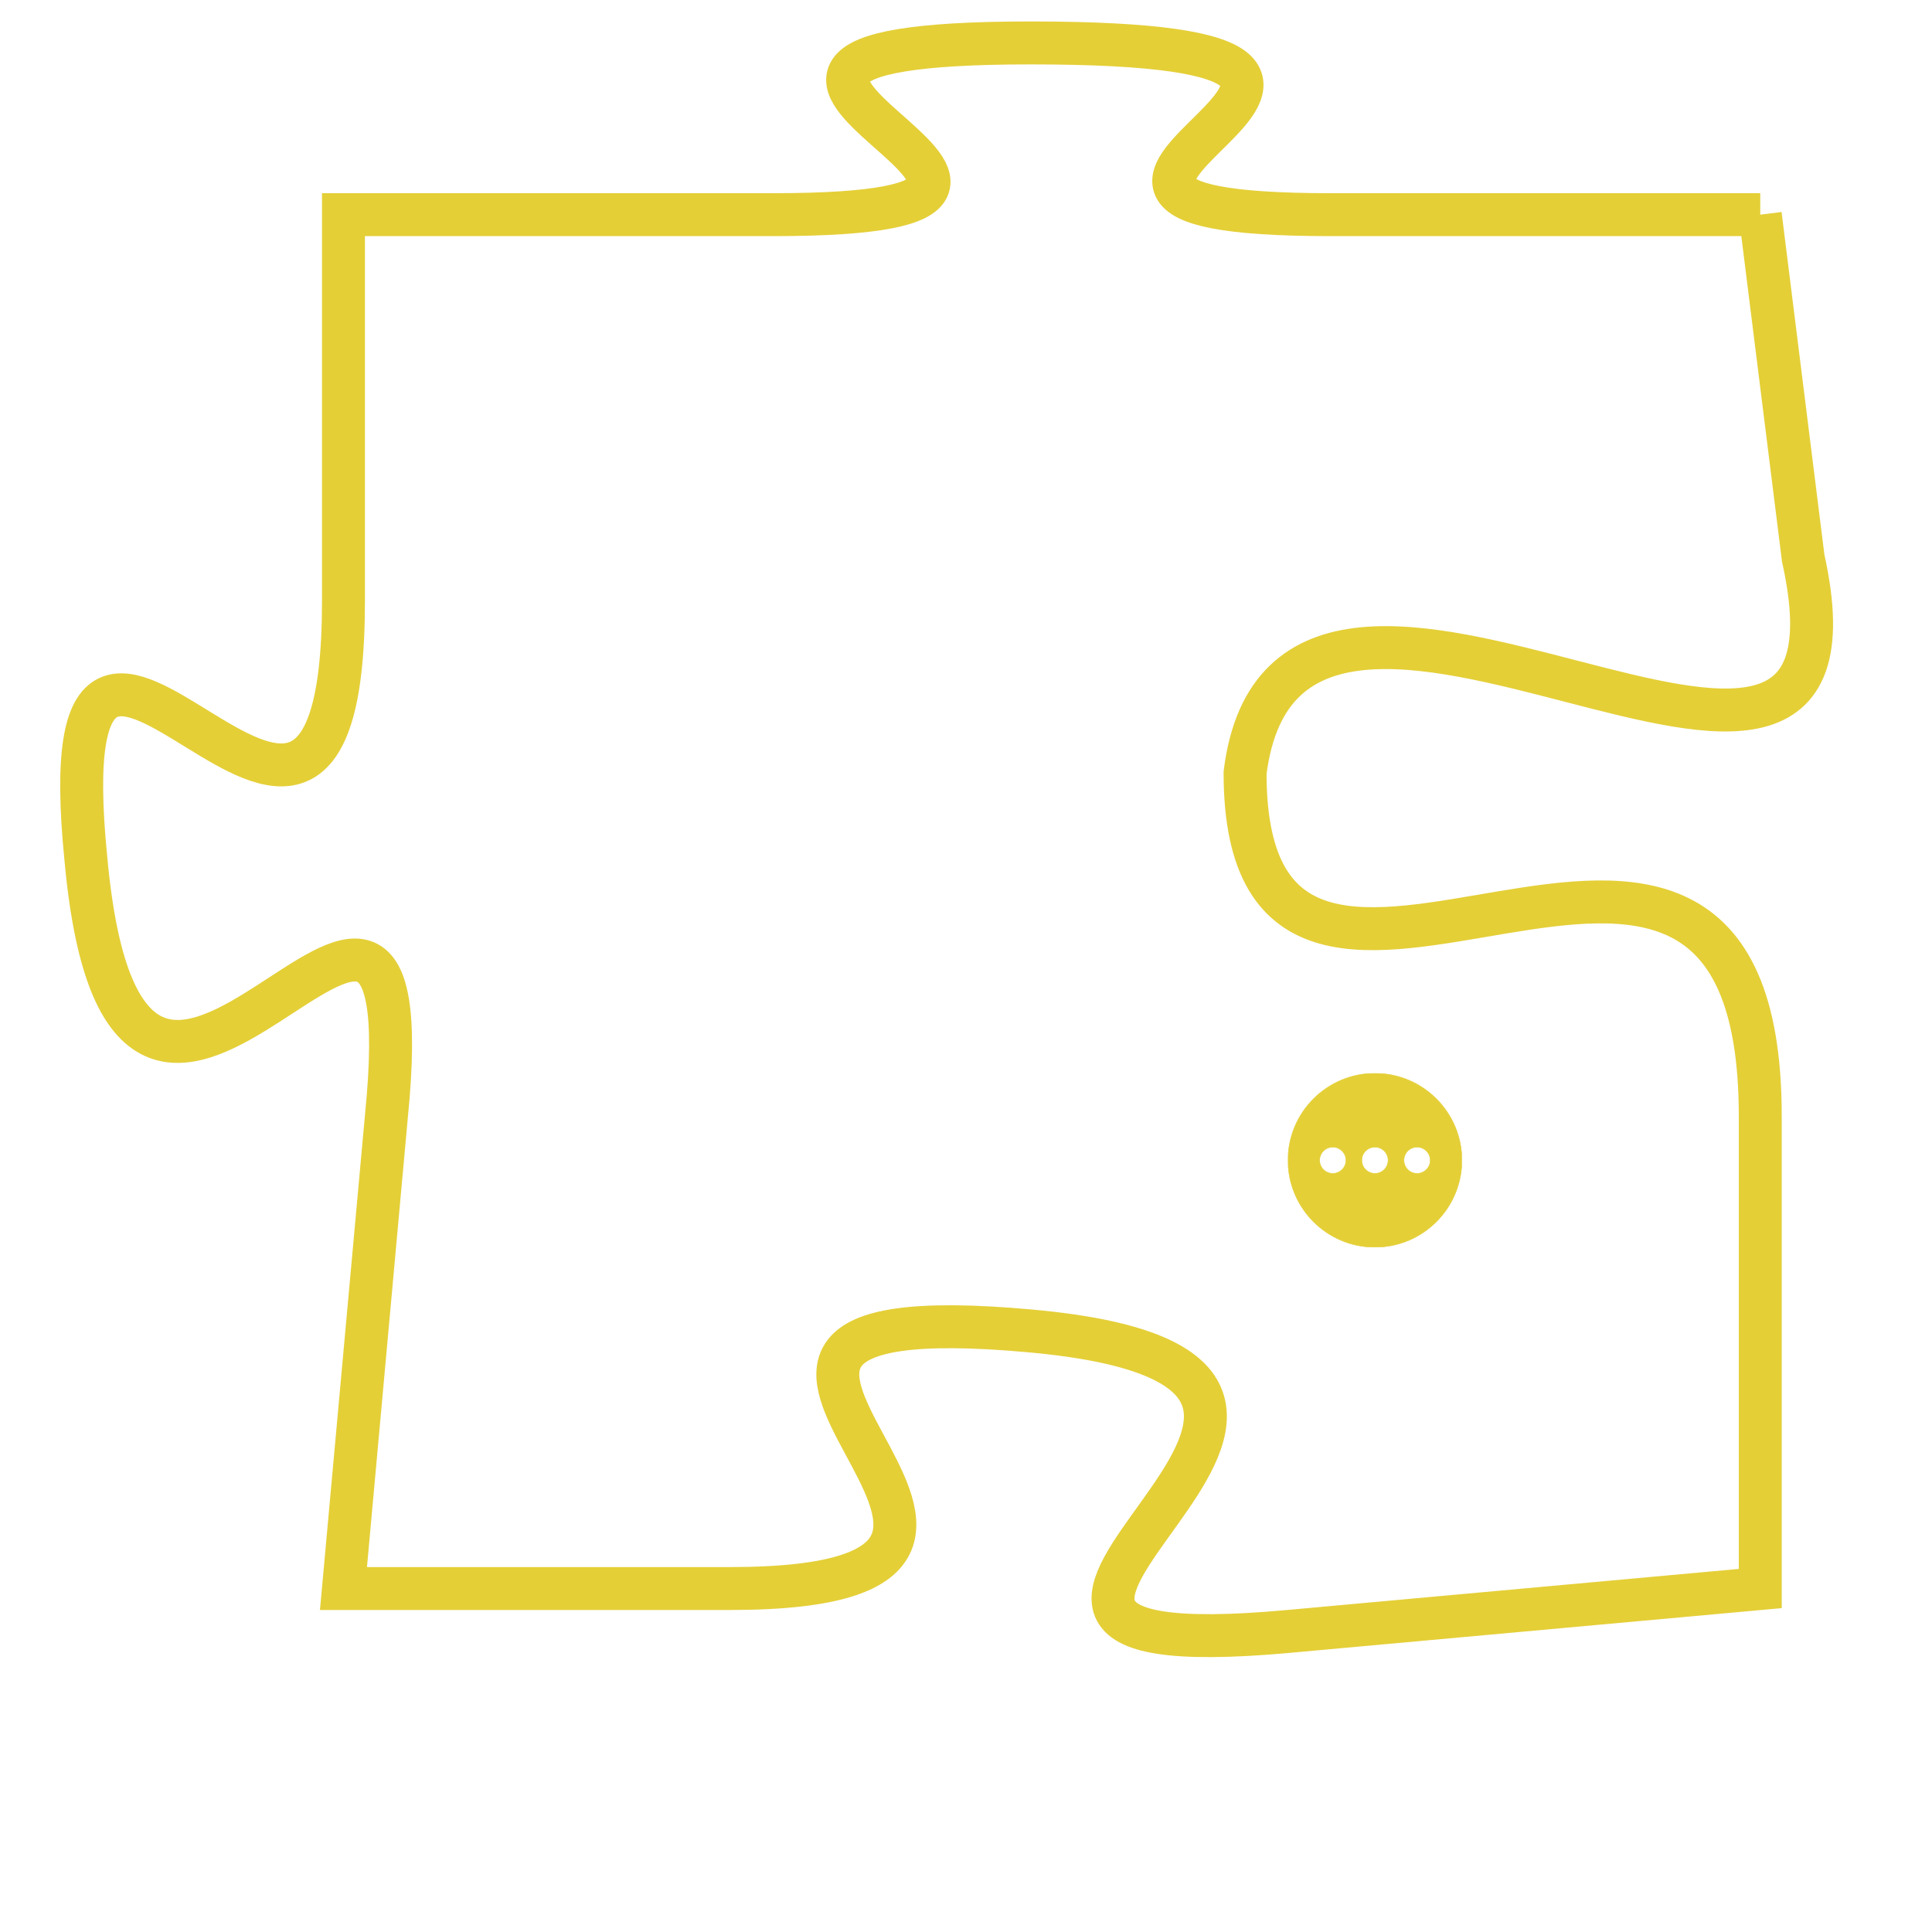 <svg version="1.1" xmlns="http://www.w3.org/2000/svg" xmlns:xlink="http://www.w3.org/1999/xlink" fill="transparent" x="0" y="0" width="350" height="350" preserveAspectRatio="xMinYMin slice"><style type="text/css">.links{fill:transparent;stroke: #E4CF37;}.links:hover{fill:#63D272; opacity:0.4;}</style><defs><g id="allt"><path id="t3848" d="M2607,928 L2597,928 C2587,928 2602,924 2590,924 C2579,924 2594,928 2584,928 L2574,928 2574,928 L2574,937 C2574,947 2567,933 2568,943 C2569,954 2576,939 2575,949 L2574,960 2574,960 L2583,960 C2593,960 2579,953 2590,954 C2601,955 2585,962 2596,961 L2607,960 2607,960 L2607,949 C2607,938 2595,950 2595,941 C2596,933 2610,945 2608,936 L2607,928"/></g><clipPath id="c" clipRule="evenodd" fill="transparent"><use href="#t3848"/></clipPath></defs><svg viewBox="2566 923 45 40" preserveAspectRatio="xMinYMin meet"><svg width="4380" height="2430"><g><image crossorigin="anonymous" x="0" y="0" href="https://nftpuzzle.license-token.com/assets/completepuzzle.svg" width="100%" height="100%" /><g class="links"><use href="#t3848"/></g></g></svg><svg x="2596" y="948" height="9%" width="9%" viewBox="0 0 330 330"><g><a xlink:href="https://nftpuzzle.license-token.com/" class="links"><title>See the most innovative NFT based token software licensing project</title><path fill="#E4CF37" id="more" d="M165,0C74.019,0,0,74.019,0,165s74.019,165,165,165s165-74.019,165-165S255.981,0,165,0z M85,190 c-13.785,0-25-11.215-25-25s11.215-25,25-25s25,11.215,25,25S98.785,190,85,190z M165,190c-13.785,0-25-11.215-25-25 s11.215-25,25-25s25,11.215,25,25S178.785,190,165,190z M245,190c-13.785,0-25-11.215-25-25s11.215-25,25-25 c13.785,0,25,11.215,25,25S258.785,190,245,190z"></path></a></g></svg></svg></svg>